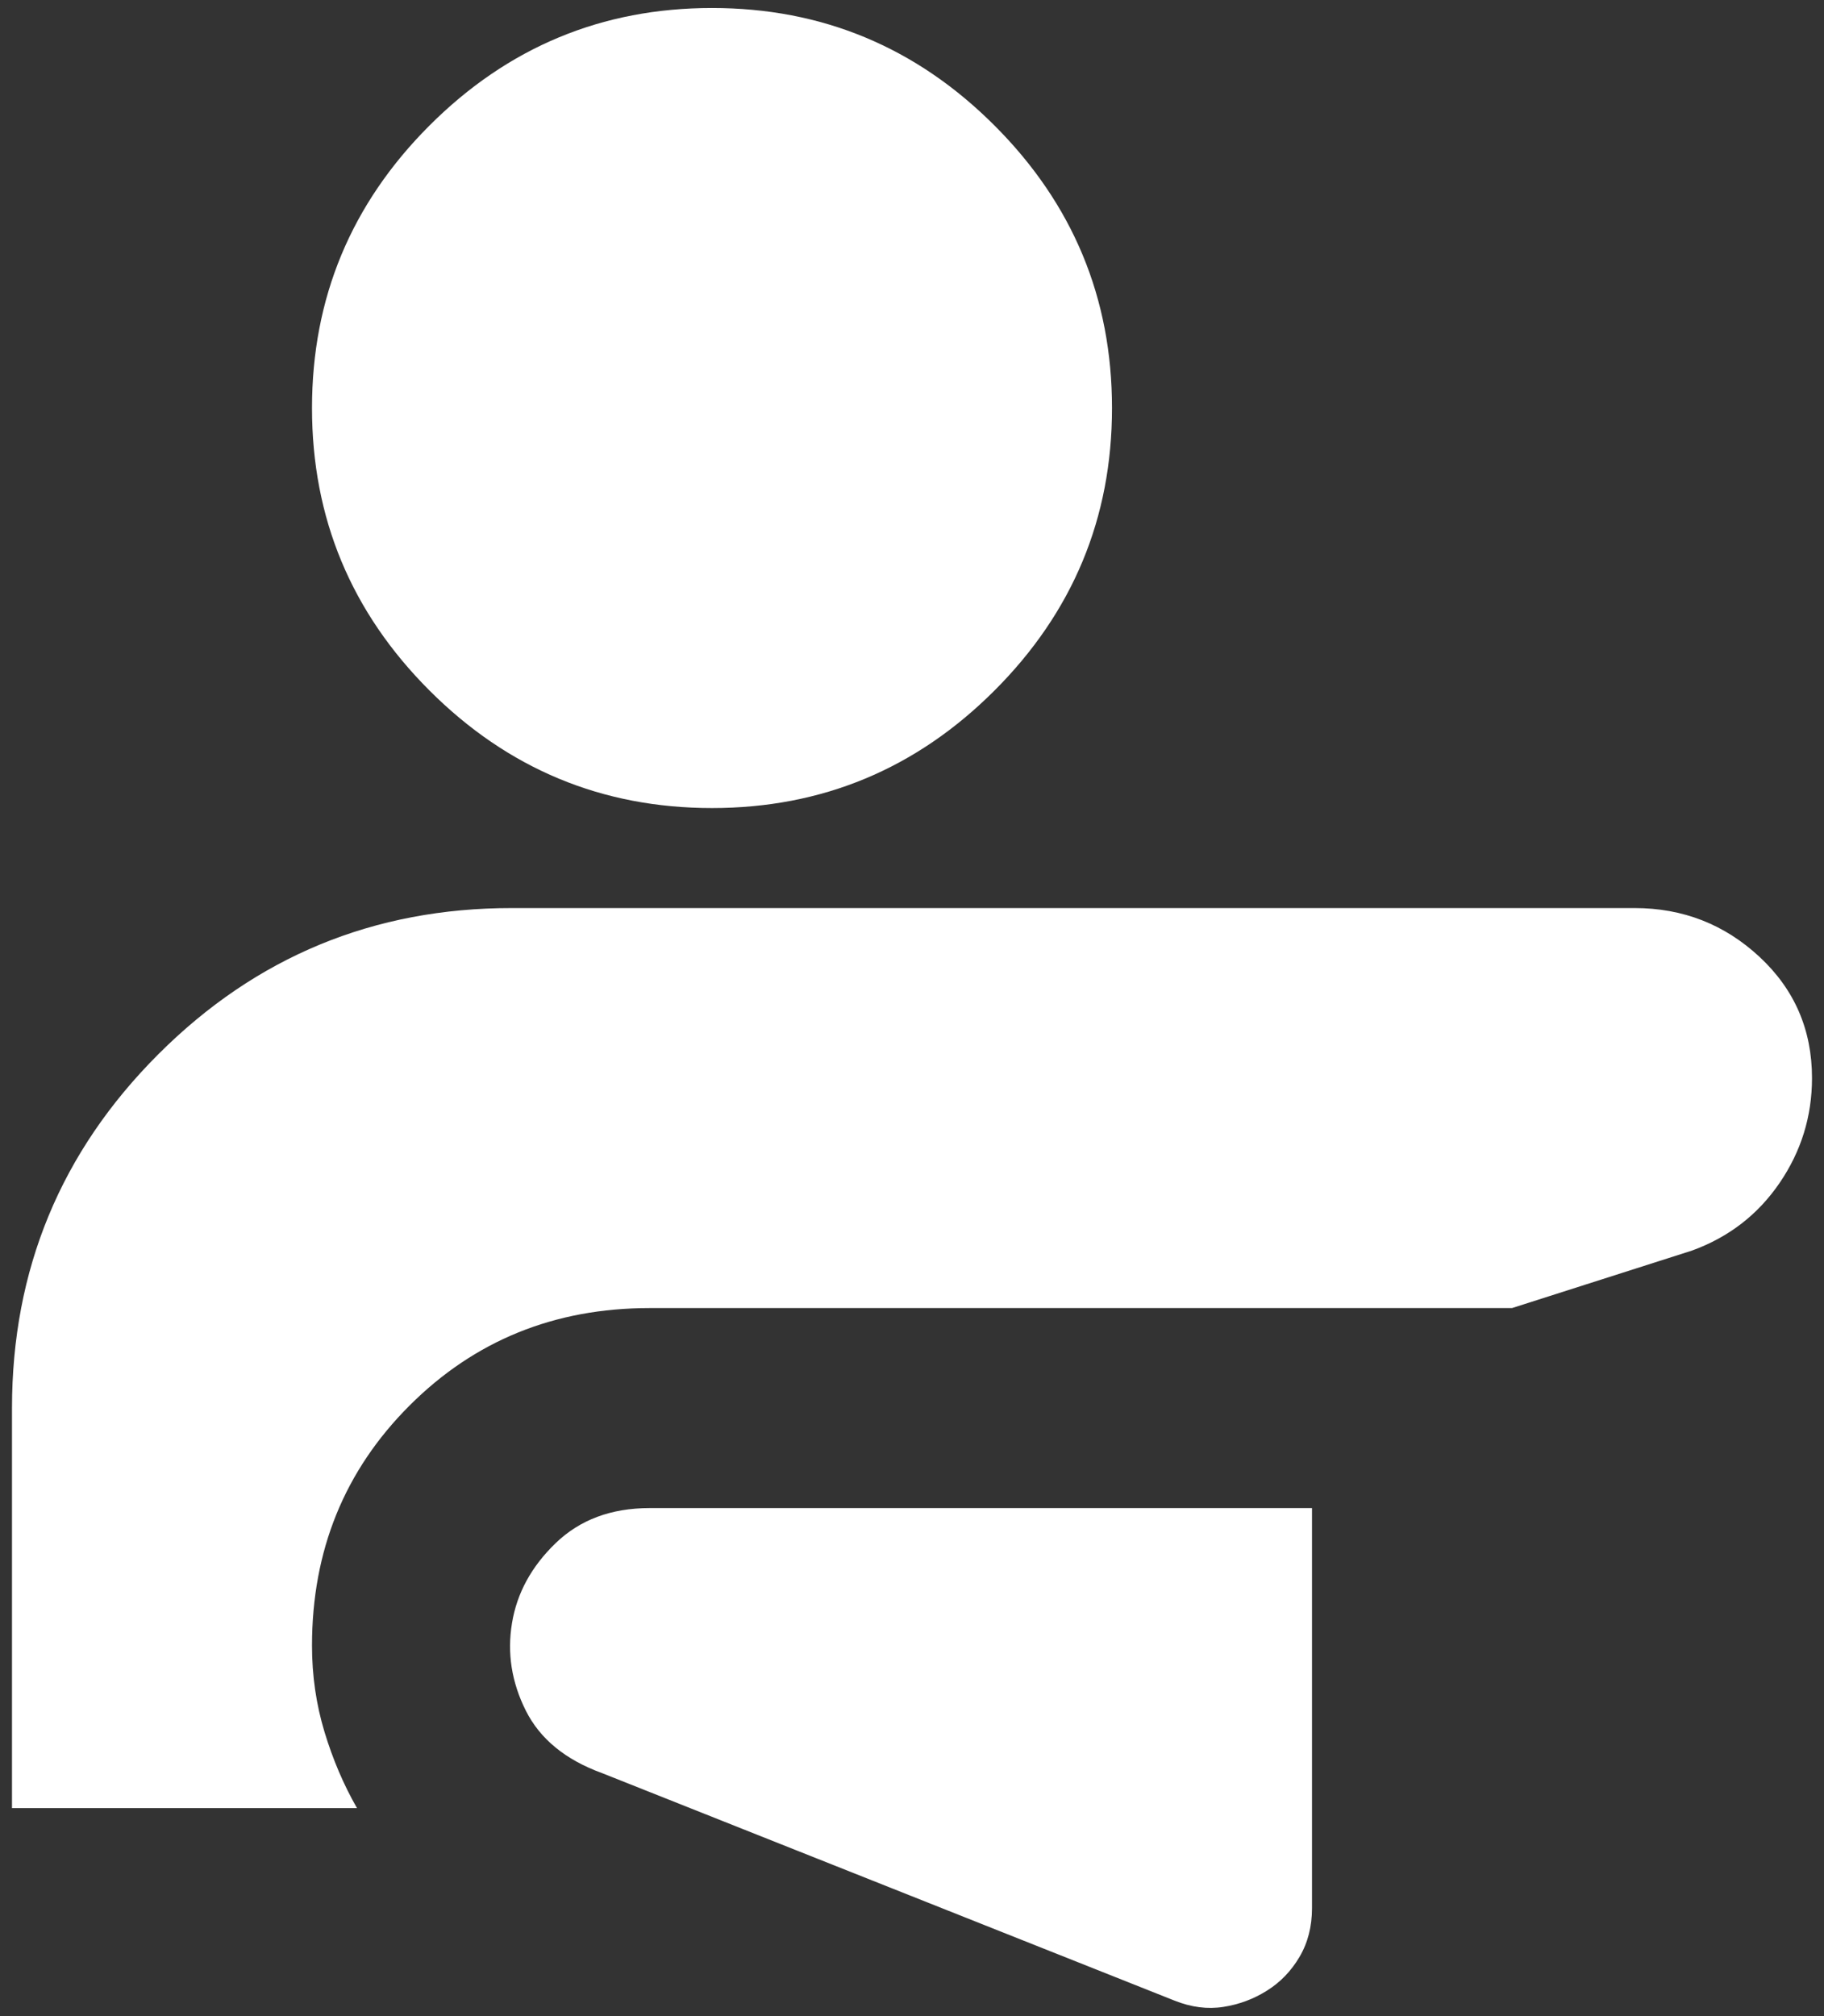<svg width="114" height="126" viewBox="0 0 114 126" fill="none" xmlns="http://www.w3.org/2000/svg">
    <rect x="0" y="0" width="114" height="126" fill="#333333" stroke="none"/>
    <path d="M82 94.25H40.594C38.198 94.25 36.244 94.979 34.731 96.438C33.219 97.896 32.308 99.562 32 101.438C31.688 103.312 31.975 105.135 32.862 106.906C33.75 108.677 35.337 109.979 37.625 110.812L73.406 125.031C74.448 125.448 75.465 125.579 76.456 125.425C77.448 125.271 78.358 124.931 79.188 124.406C80.021 123.885 80.698 123.183 81.219 122.3C81.74 121.417 82 120.4 82 119.25V94.25ZM44.5 0.5C51.375 0.5 57.26 2.948 62.156 7.844C67.052 12.74 69.5 18.625 69.5 25.5C69.5 32.375 67.052 38.26 62.156 43.156C57.26 48.052 51.375 50.5 44.5 50.5C37.625 50.5 31.74 48.052 26.844 43.156C21.948 38.26 19.5 32.375 19.5 25.5C19.5 18.625 21.948 12.74 26.844 7.844C31.74 2.948 37.625 0.5 44.5 0.5ZM102.156 56.75C105.177 56.75 107.781 57.767 109.969 59.8C112.156 61.833 113.25 64.358 113.25 67.375C113.25 69.771 112.573 71.958 111.219 73.938C109.865 75.917 108.042 77.323 105.75 78.156L94.5 81.75H40.594C34.656 81.75 29.656 83.781 25.594 87.844C21.531 91.906 19.5 96.906 19.5 102.844C19.5 104.719 19.76 106.517 20.281 108.238C20.802 109.958 21.479 111.546 22.312 113H0.75V88C0.75 79.354 3.798 71.983 9.894 65.888C15.99 59.792 23.358 56.746 32 56.75H102.156Z" fill="white"/>
</svg>